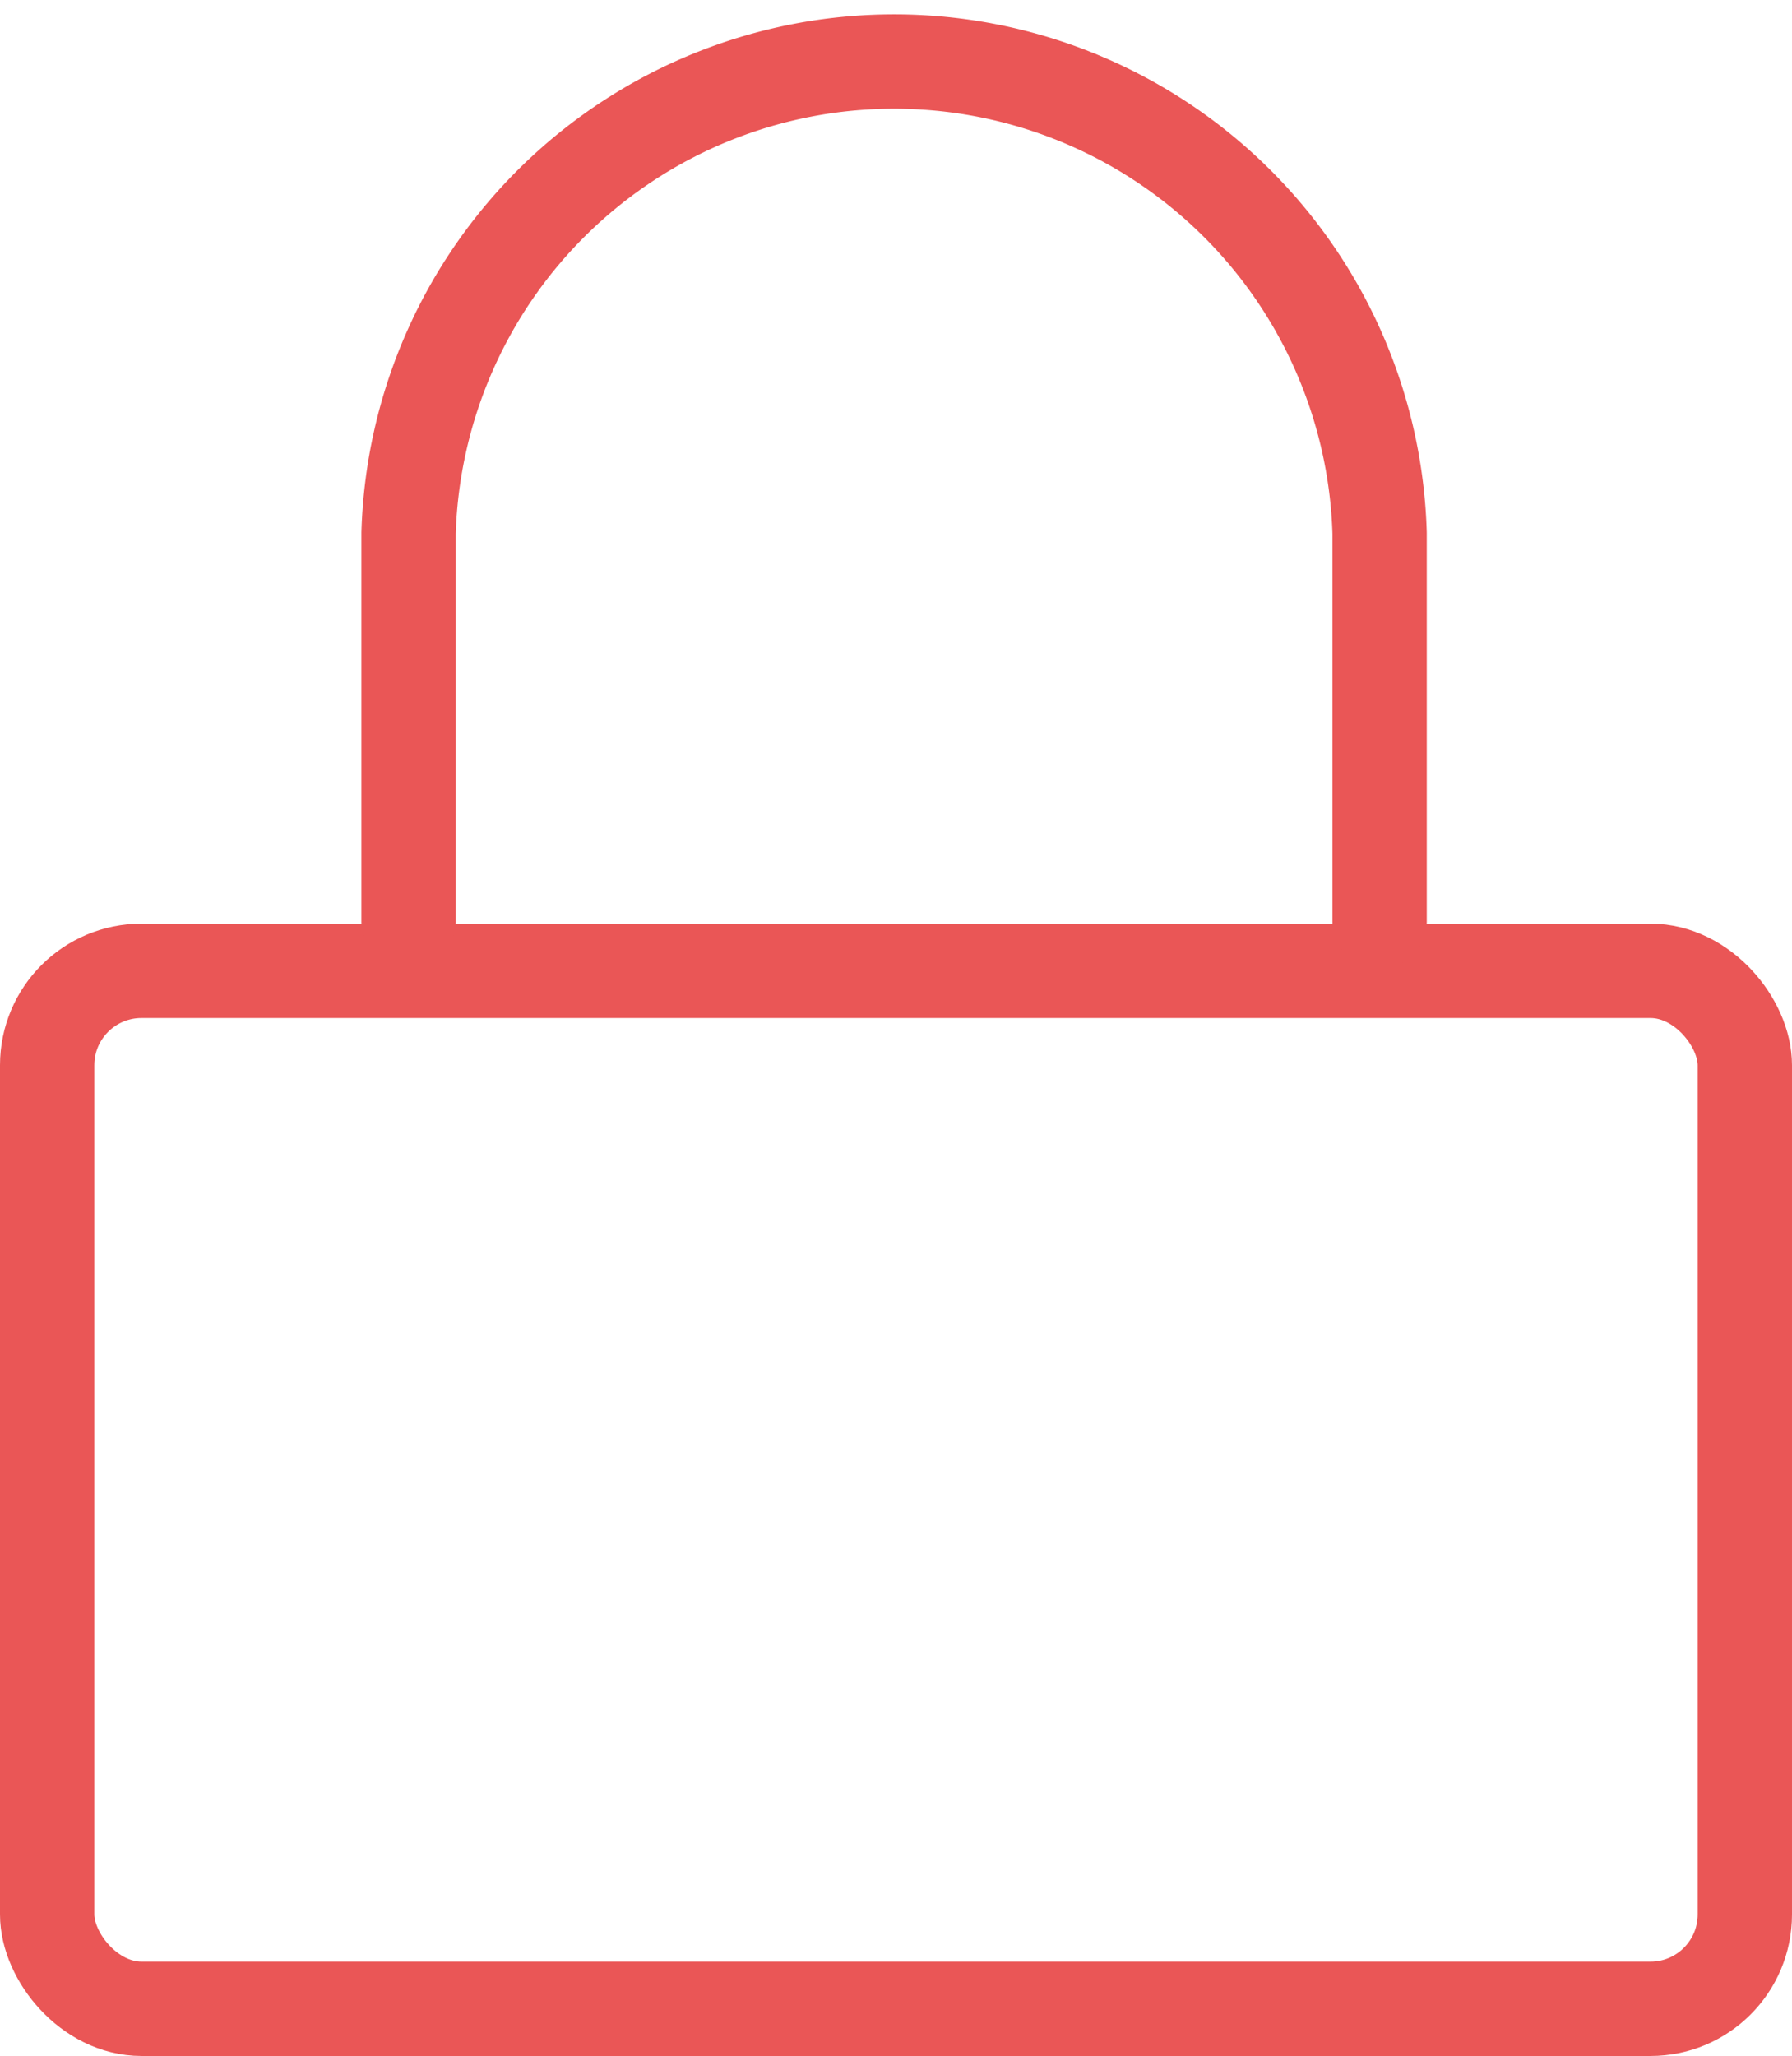 <svg xmlns="http://www.w3.org/2000/svg" width="38" height="43.578" viewBox="0 0 38 43.578">
  <g id="Page-1" transform="translate(1 1)">
    <g id="Artboard" transform="translate(0 0)">
      <g id="lock">
        <rect id="Rectangle-path" width="36" height="22" rx="2" transform="translate(0 19.578)" fill="none" stroke="#ea5656" stroke-linecap="round" stroke-linejoin="round" stroke-width="2"/>
        <path id="Shape" d="M4,18.532V10.3a10.3,10.3,0,0,1,20.591,0v8.236" transform="translate(3.664)" fill="none" stroke="#ea5656" stroke-linecap="round" stroke-linejoin="round" stroke-width="2" fill-rule="evenodd"/>
      </g>
    </g>
  </g>
</svg>
